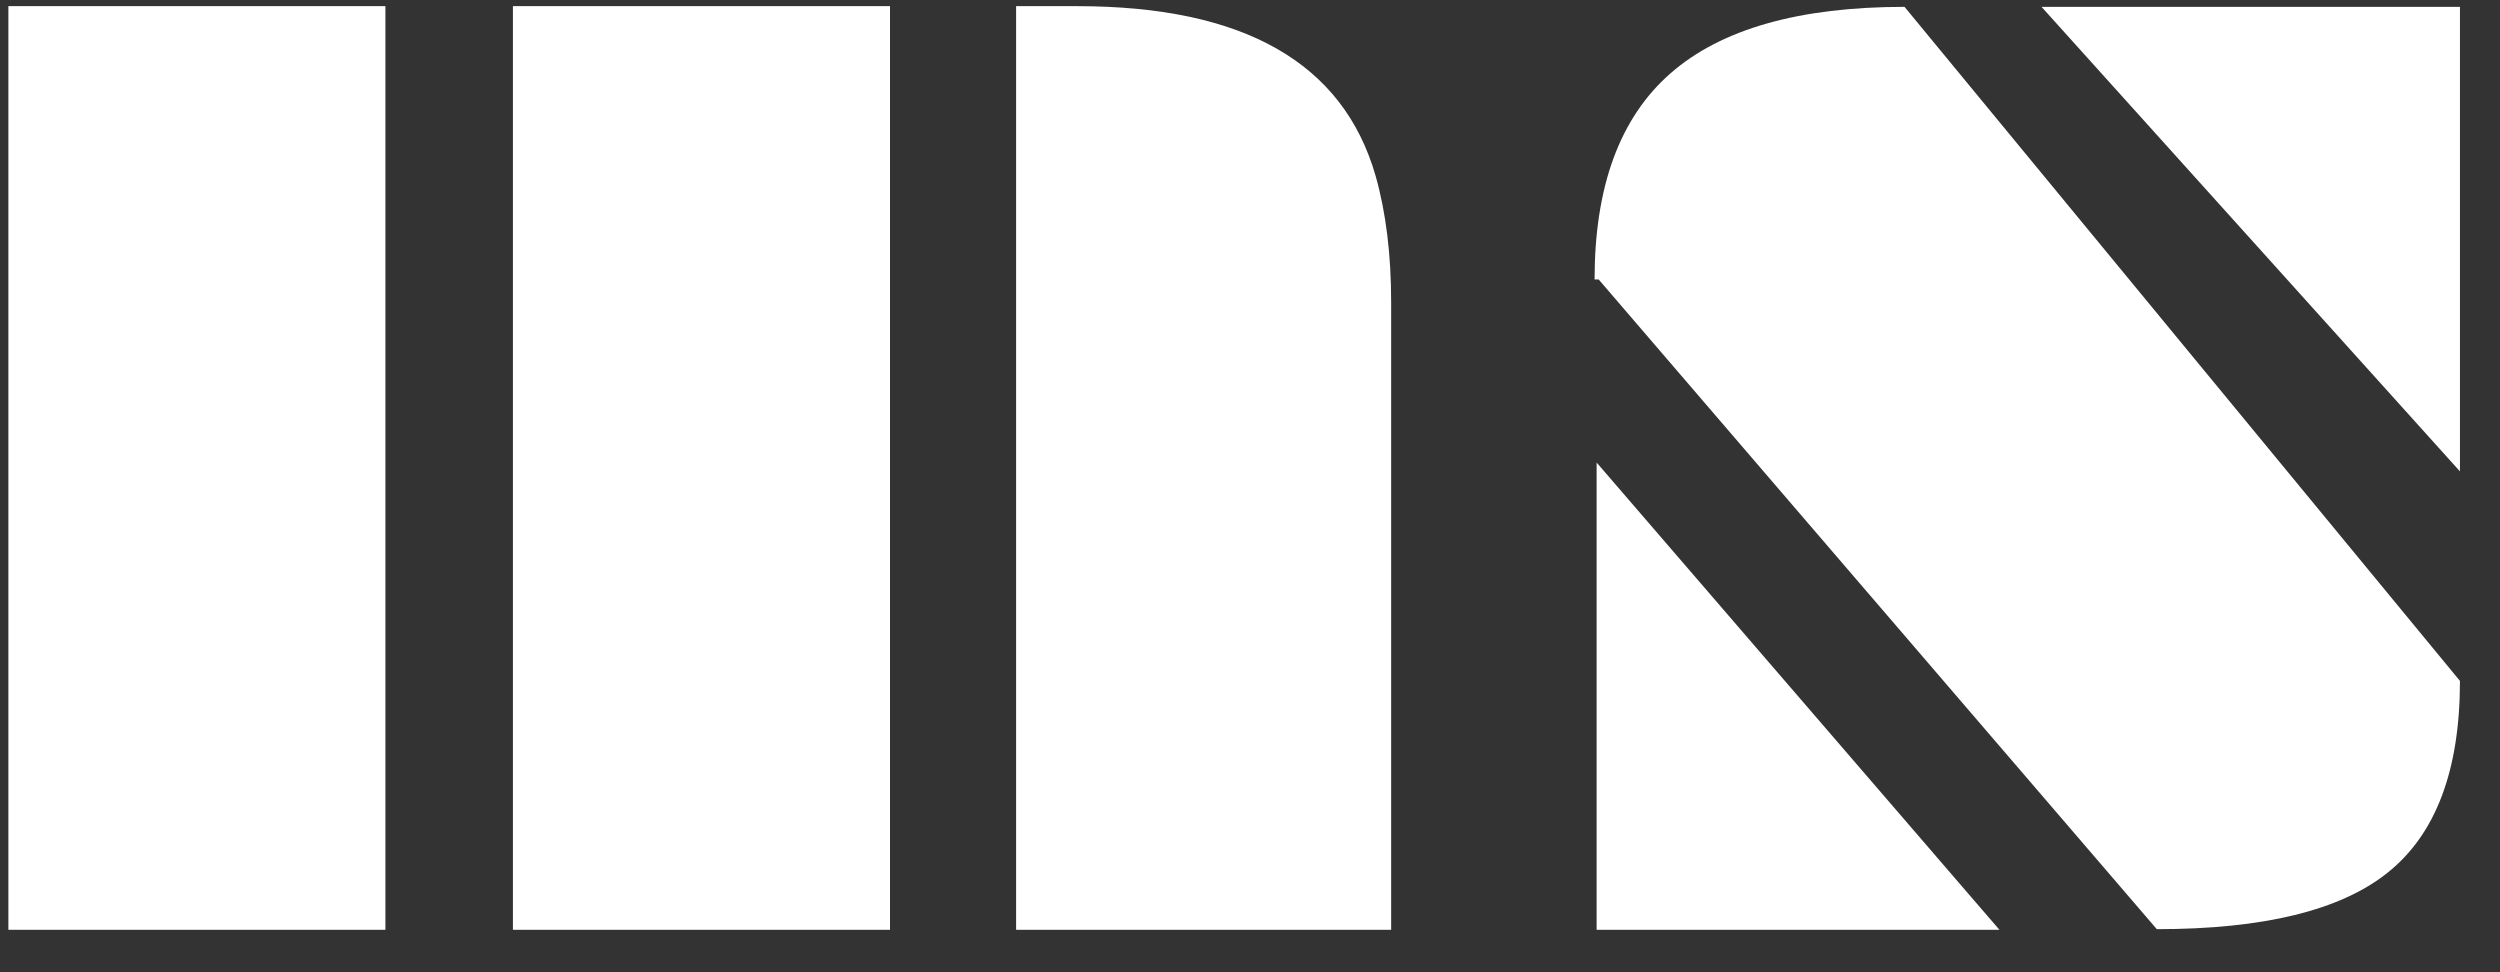 <svg width="54" height="21" viewBox="0 0 54 21" fill="none" xmlns="http://www.w3.org/2000/svg">
<rect x="0" y="0" width="54" height="21" fill="#333333" stroke="none"/>
<path d="M21.948 0.133H23.267C26.86 0.133 29.009 1.354 29.712 3.795C29.937 4.586 30.049 5.499 30.049 6.534V20.084H21.948V0.133ZM11.079 0.133H19.224V20.084H11.079V0.133ZM0.181 0.133H8.325V20.084H0.181V0.133Z" fill="white"/>
<path d="M44.097 0.148H53.135V10.182L44.097 0.148ZM34.531 6.036H34.443C34.443 4.025 34.99 2.54 36.084 1.583C37.178 0.626 38.862 0.148 41.138 0.148L53.135 14.708C53.135 16.642 52.612 18.024 51.567 18.854C50.552 19.664 48.892 20.07 46.587 20.07L34.531 6.036ZM34.487 9.991L43.188 20.084H34.487V9.991Z" fill="white"/>
</svg>
